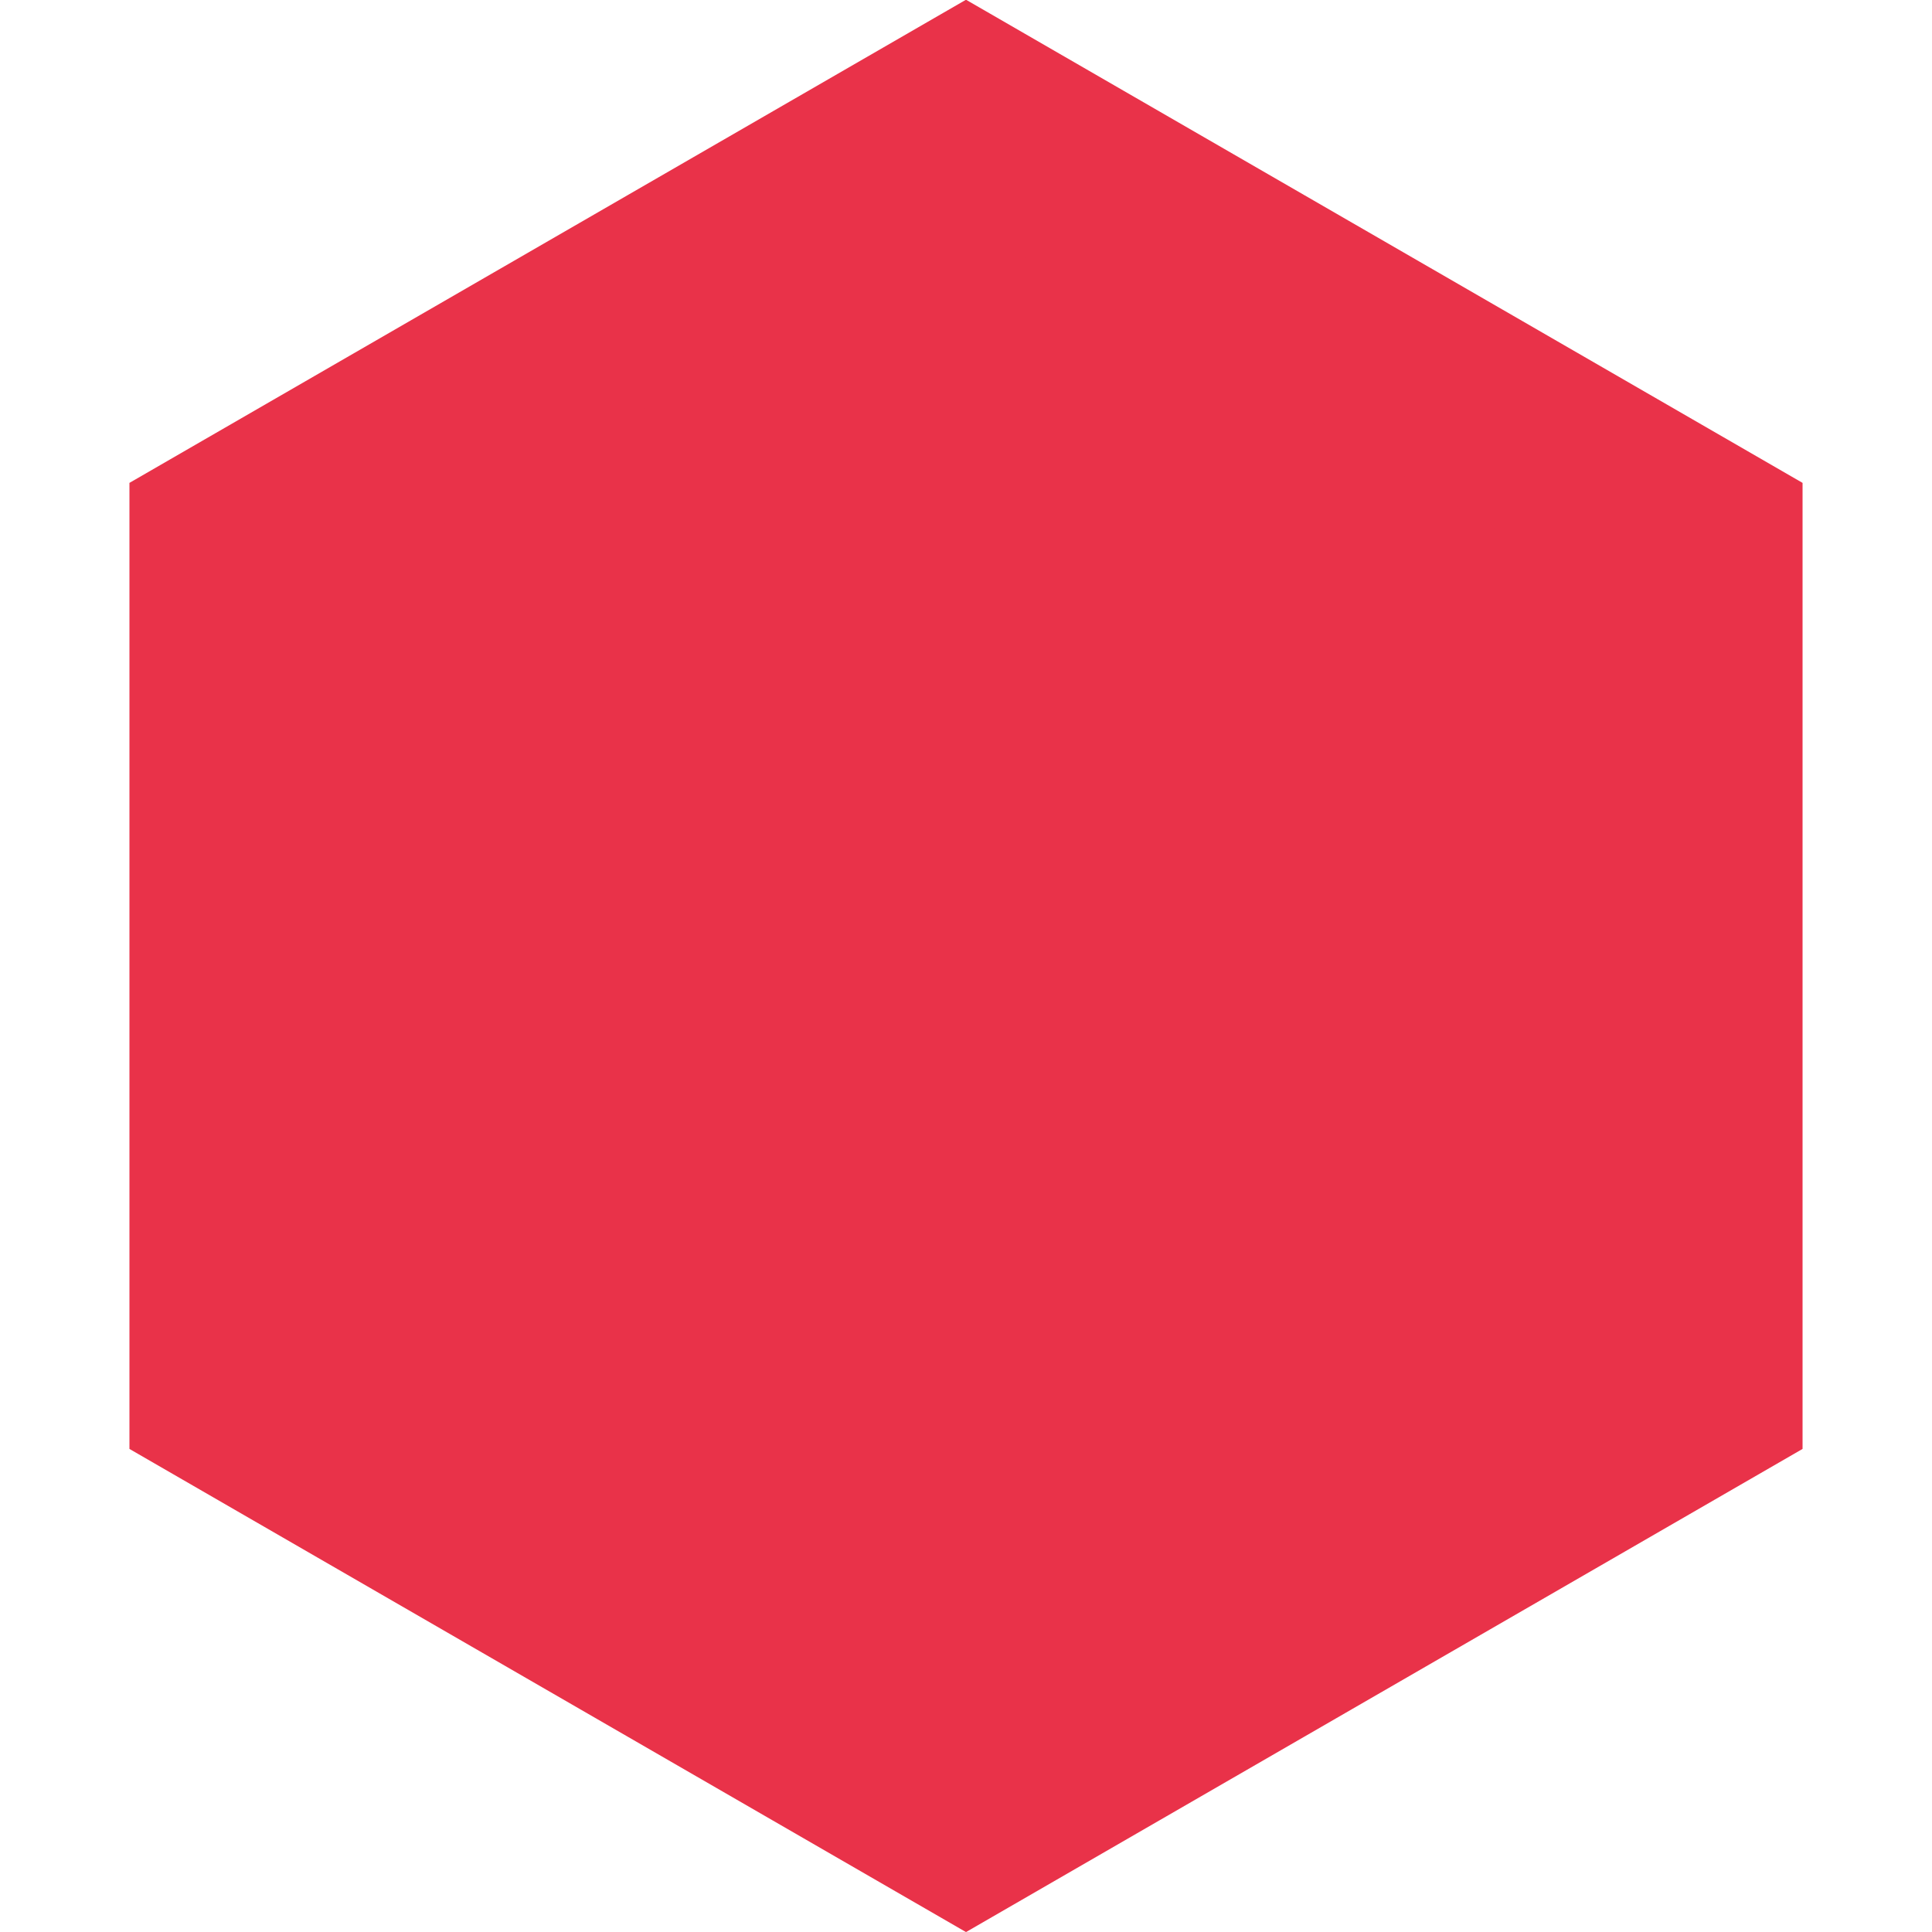<svg width="10" height="10" viewBox="0 0 10 10" fill="none" xmlns="http://www.w3.org/2000/svg">
<path d="M8.83 2.788V7.211L5 9.423L1.17 7.211V2.788L5 0.576L8.83 2.788Z" fill="#E93249" stroke="#E93249"/>
</svg>
